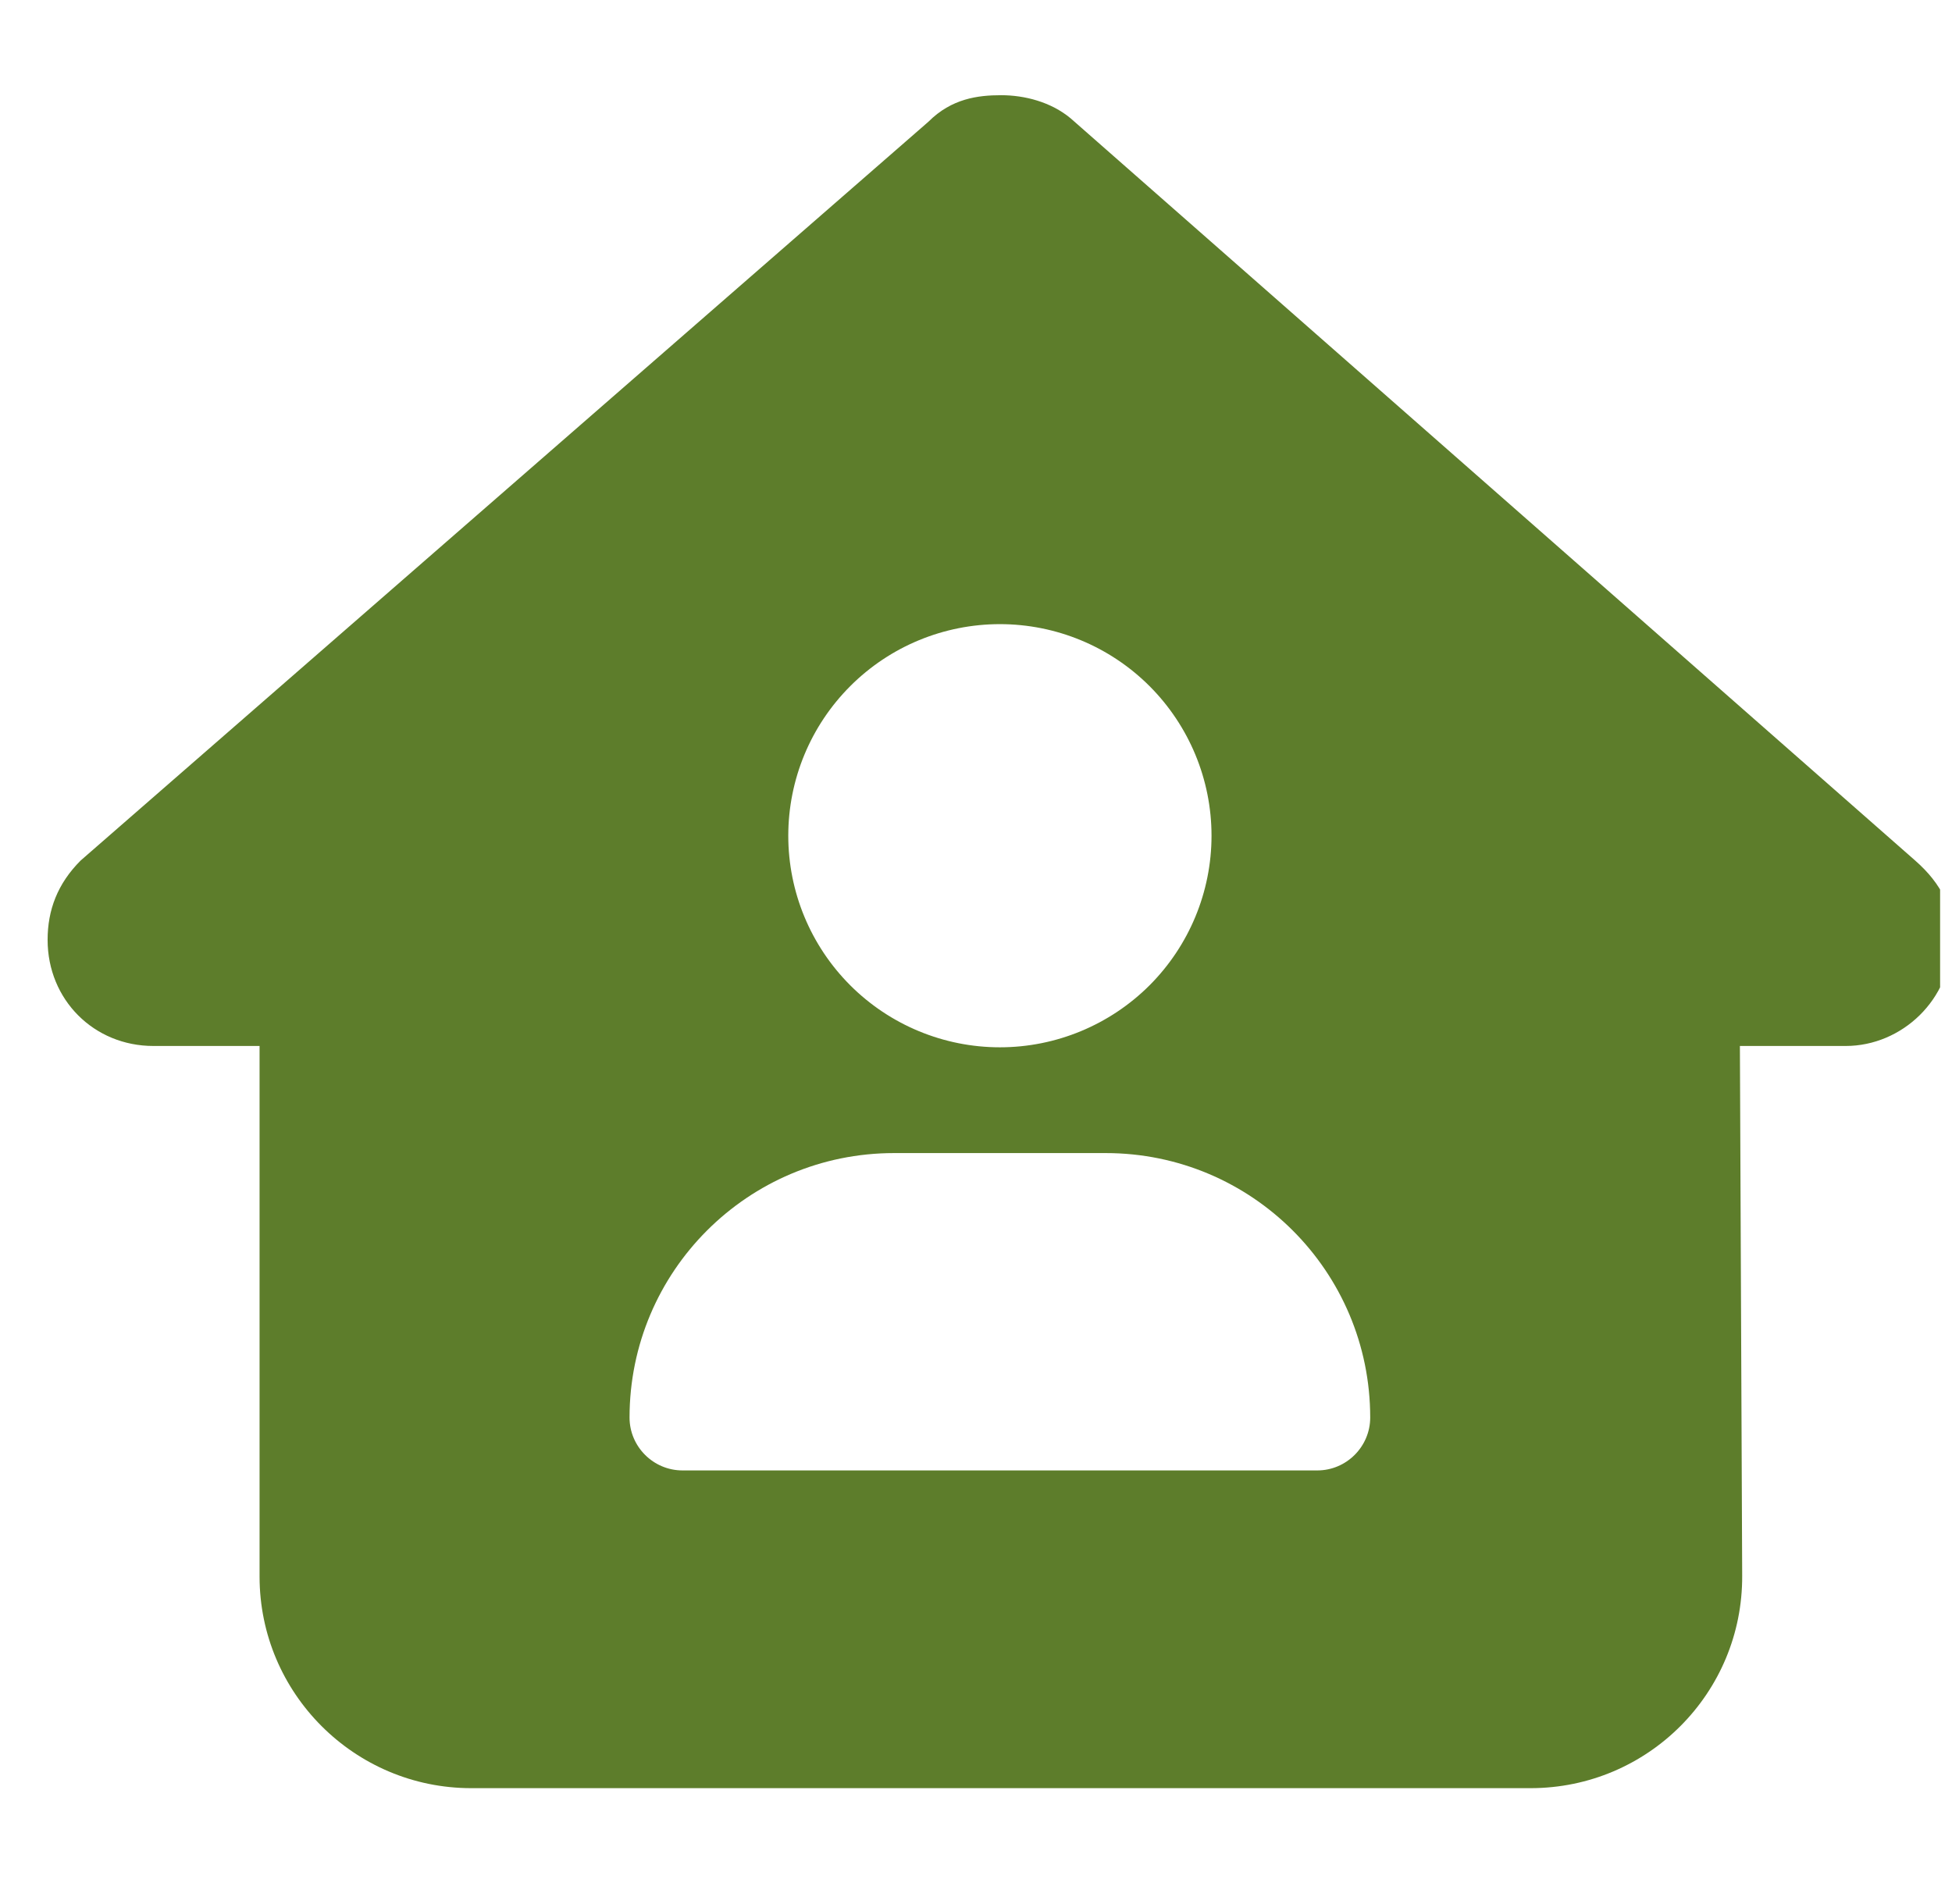 <svg width="41" height="40" viewBox="0 0 41 40" fill="none" xmlns="http://www.w3.org/2000/svg">
<g clip-path="url(#clip0_30_98921)">
<path d="M40.989 19.745C40.989 20.995 39.948 21.974 38.767 21.974H36.545L36.593 33.1C36.607 35.565 34.614 37.566 32.148 37.566H9.897C7.445 37.566 5.452 35.572 5.452 33.121V21.974H3.222C1.972 21.974 1 21.002 1 19.745C1 19.119 1.208 18.564 1.694 18.078L19.502 2.556C19.988 2.069 20.543 2 21.029 2C21.516 2 22.071 2.139 22.488 2.486L40.226 18.078C40.781 18.564 41.059 19.119 40.989 19.745ZM25.447 17.557C25.447 16.378 24.978 15.248 24.145 14.414C23.311 13.58 22.18 13.112 21.002 13.112C19.823 13.112 18.692 13.58 17.859 14.414C17.025 15.248 16.557 16.378 16.557 17.557C16.557 18.736 17.025 19.866 17.859 20.7C18.692 21.533 19.823 22.002 21.002 22.002C22.18 22.002 23.311 21.533 24.145 20.7C24.978 19.866 25.447 18.736 25.447 17.557ZM18.779 24.224C15.71 24.224 13.223 26.71 13.223 29.78C13.223 30.391 13.723 30.891 14.335 30.891H27.669C28.28 30.891 28.78 30.391 28.78 29.78C28.78 26.71 26.294 24.224 23.224 24.224H18.779Z" fill="#5d7d2b"/>
</g>
<defs>
<clipPath id="clip0_30_98921">
<rect width="40" height="40" fill="white" transform="translate(0.75)"/>
</clipPath>
</defs>
</svg>
